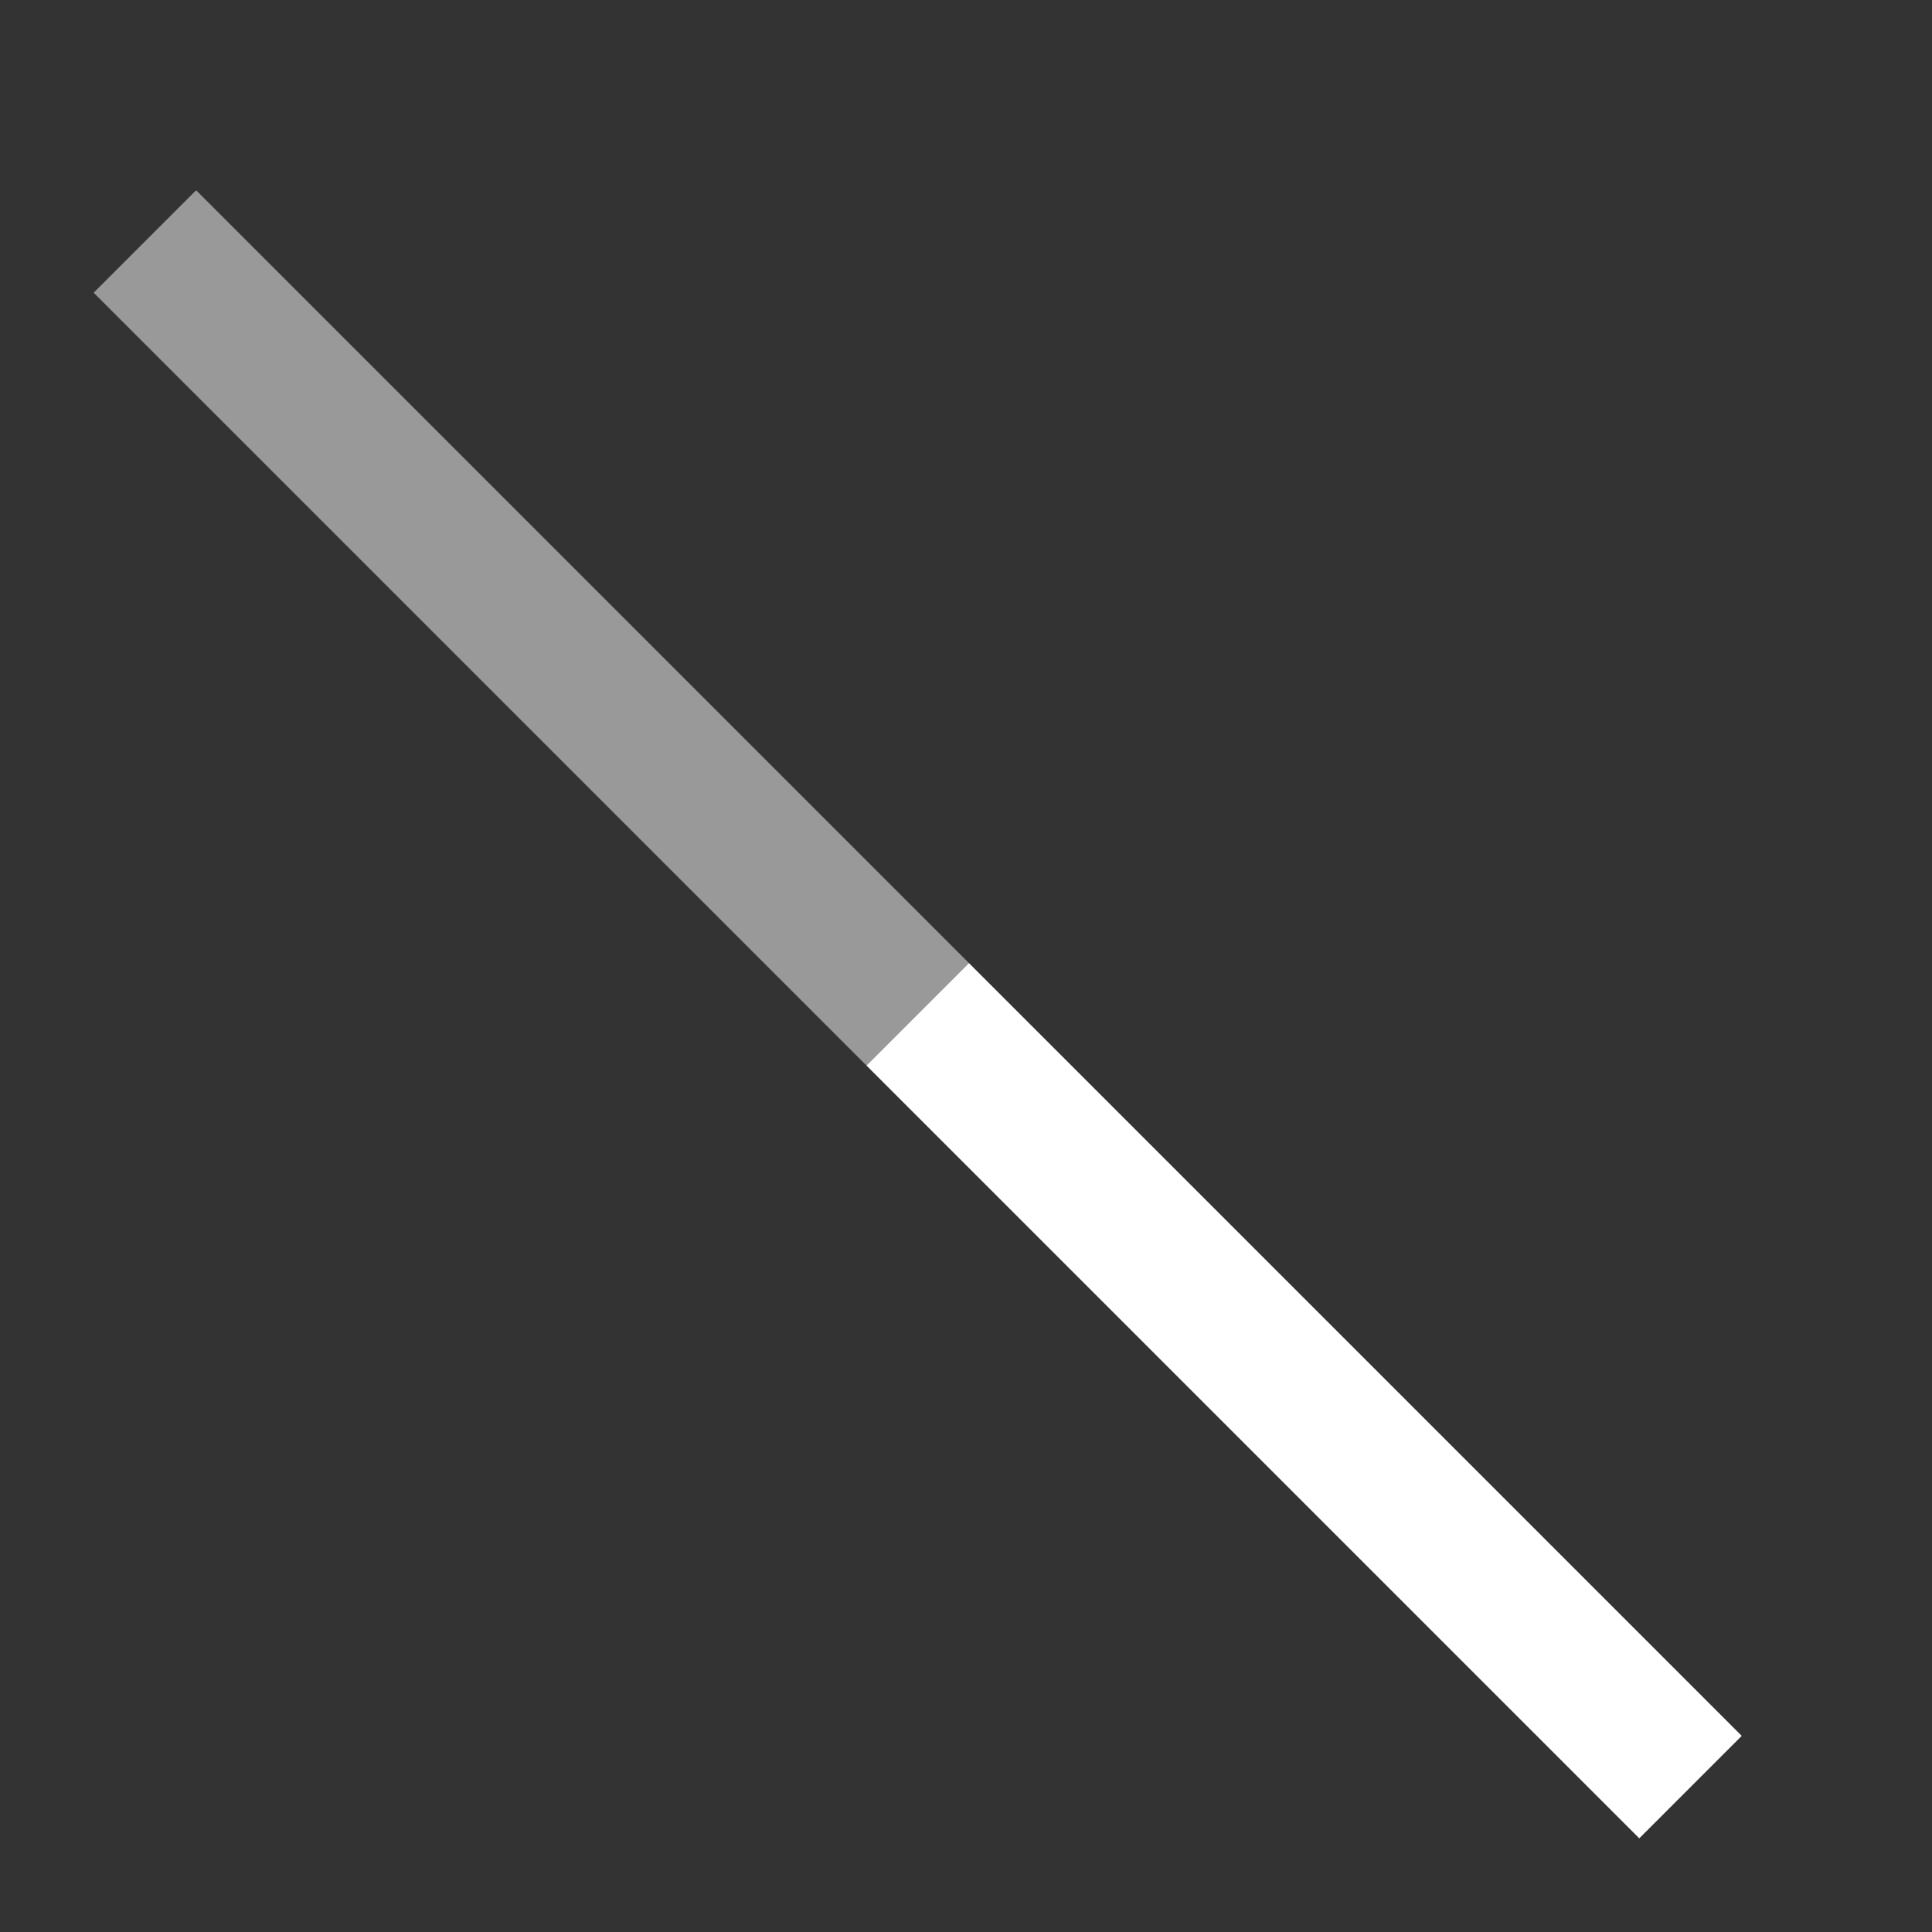 <svg width="20" height="20" viewBox="0 0 20 20" fill="none" xmlns="http://www.w3.org/2000/svg">
<rect x="0" y="0" width="20" height="20" fill="#333333" stroke="none"/>
<path opacity="0.5" d="M9.5 10.5L1.5 2.5" stroke="white" stroke-width="1.5" stroke-miterlimit="10"/>
<path d="M17.5 18.5L9.5 10.5" stroke="white" stroke-width="1.5" stroke-miterlimit="10"/>
</svg>
